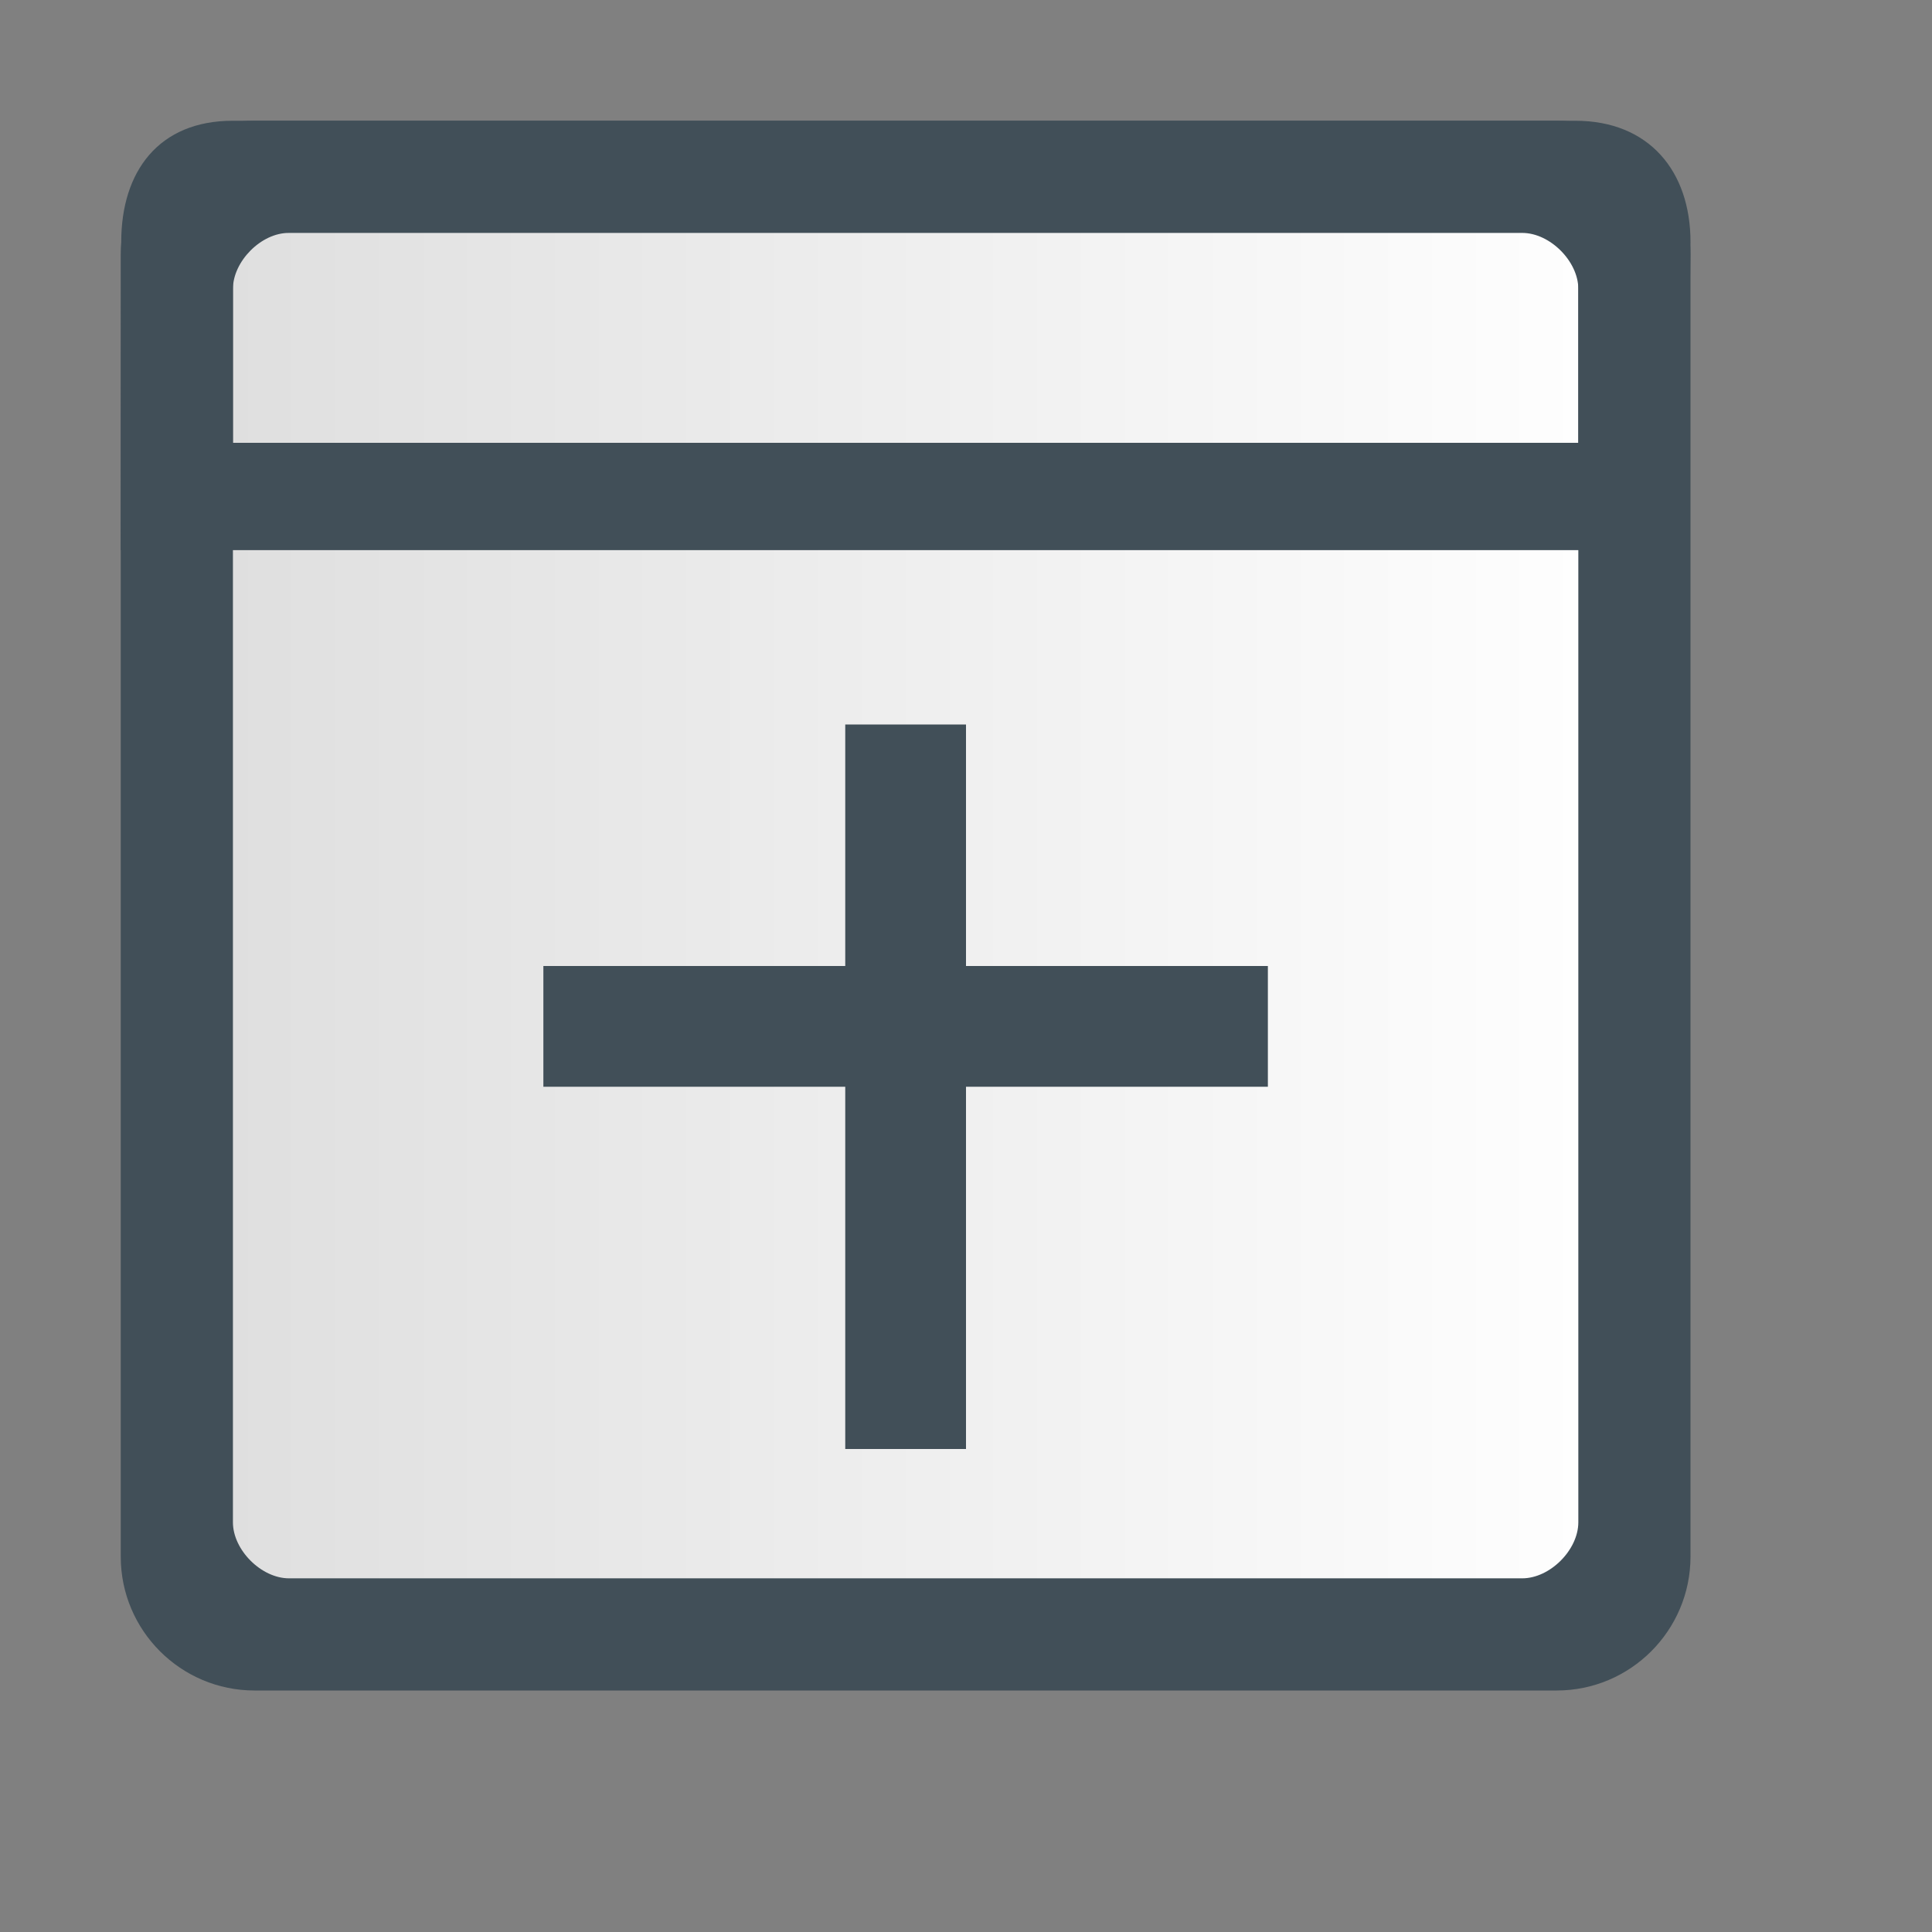 <?xml version="1.0" encoding="UTF-8"?>
<svg width="16px" height="16px" viewBox="0 0 16 16" version="1.1" xmlns="http://www.w3.org/2000/svg" xmlns:xlink="http://www.w3.org/1999/xlink">
    <rect x="0" y="0" width="16" height="16" fill="#808080" stroke="none"/>
    <title>iconaddrequire</title>
    <defs>
        <linearGradient x1="0%" y1="50%" x2="100%" y2="50%" id="linearGradient-1">
            <stop stop-color="#DEDEDE" offset="0%"></stop>
            <stop stop-color="#FFFFFF" offset="100%"></stop>
        </linearGradient>
    </defs>
    <g id="效果图" stroke="none" stroke-width="1" fill="none" fill-rule="evenodd">
        <g id="制表工具栏" transform="translate(-225, -64)">
            <g id="iconaddrequire" transform="translate(225, 64)">
                <g id="表格">
                    <rect id="矩形" fill="#000000" fill-rule="nonzero" opacity="0" x="0" y="0" width="16" height="16"></rect>
                    <rect id="矩形" fill="url(#linearGradient-1)" x="1.5" y="1.5" width="12" height="12"></rect>
                    <path d="M12.892,14 L2.108,14 C1.497,14 1,13.503 1,12.892 L1,2.108 C1,1.497 1.497,1 2.108,1 L12.892,1 C13.503,1 14,1.497 14,2.108 L14,12.893 C13.999,13.503 13.503,14 12.892,14 Z M1.929,2.393 L1.929,12.607 C1.929,12.836 2.164,13.071 2.393,13.071 L12.607,13.071 C12.836,13.071 13.071,12.836 13.071,12.607 L13.071,2.393 C13.071,2.164 12.836,1.929 12.607,1.929 L2.393,1.929 C2.164,1.927 1.929,2.164 1.929,2.393 Z" id="形状" fill="#414F58" fill-rule="nonzero"></path>
                    <path d="M1,4.556 L1.004,2.004 C1.004,1.418 1.316,1 1.927,1 L13.046,1 C13.657,1 14,1.418 14,2.004 L13.972,4.556 L1,4.556 Z M1.929,3.667 L13.071,3.667 L13.071,2.333 C13.071,2.104 12.847,1.889 12.607,1.889 L2.393,1.889 C2.153,1.889 1.929,2.104 1.929,2.333 L1.929,3.667 Z" id="形状" fill="#414F58" fill-rule="nonzero"></path>
                </g>
                <polygon id="路径" fill="#414F58" fill-rule="nonzero" points="8 12 7 12 7 9 4.5 9 4.5 8 7 8 7 6 8 6 8 8 10.5 8 10.5 9 8 9"></polygon>
            </g>
        </g>
    </g>
</svg>
